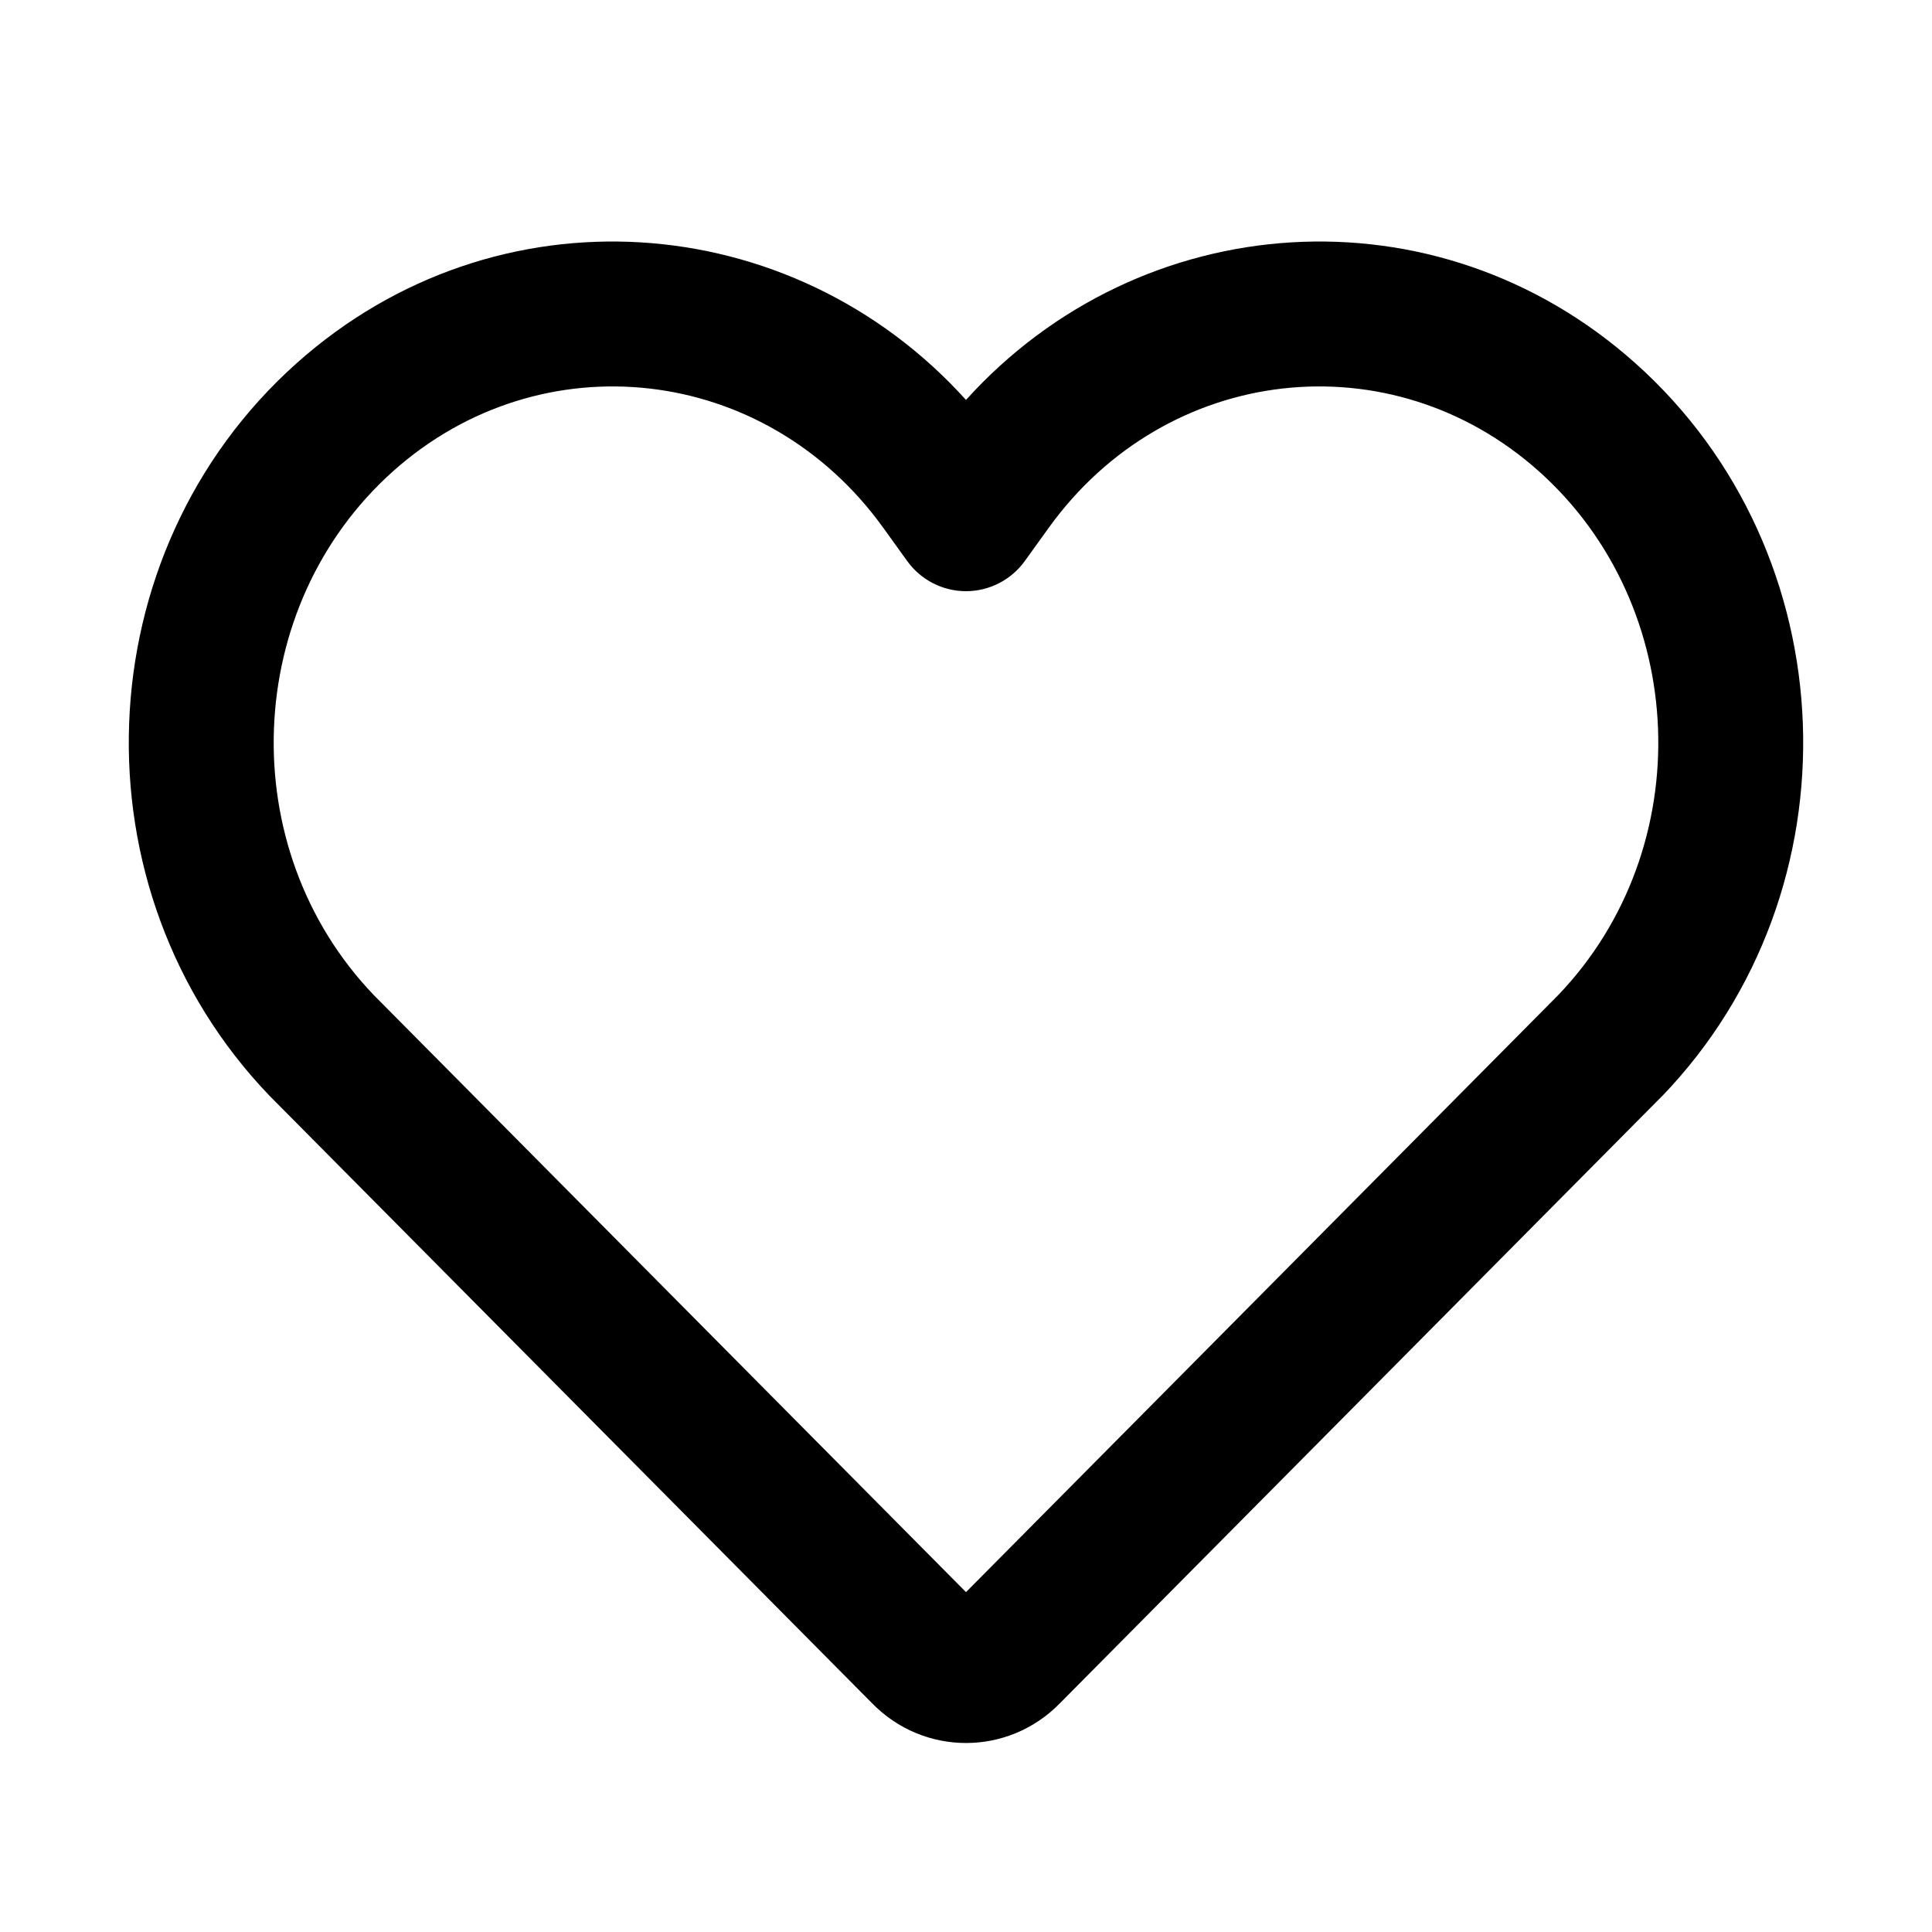<svg width="24" height="24" viewBox="0 0 24 24" fill="none" xmlns="http://www.w3.org/2000/svg">
<path fill-rule="evenodd" clip-rule="evenodd" d="M10.972 6.556C9.506 4.521 6.722 4.213 4.884 5.853C3.008 7.529 2.892 10.532 4.642 12.36L12 19.778L19.358 12.36C21.108 10.532 20.992 7.529 19.115 5.853C17.277 4.213 14.494 4.521 13.028 6.556L12.73 6.97C12.561 7.204 12.289 7.344 12 7.344C11.71 7.344 11.439 7.204 11.27 6.97L10.972 6.556ZM12 4.968C14.167 2.567 17.839 2.302 20.314 4.511C22.957 6.87 23.109 11.053 20.652 13.612L20.641 13.622L13.17 21.155C12.526 21.818 11.474 21.818 10.83 21.155L3.358 13.622L3.348 13.612C0.891 11.053 1.042 6.87 3.686 4.511C6.161 2.302 9.832 2.567 12 4.968Z" fill="currentColor"/>
</svg>
